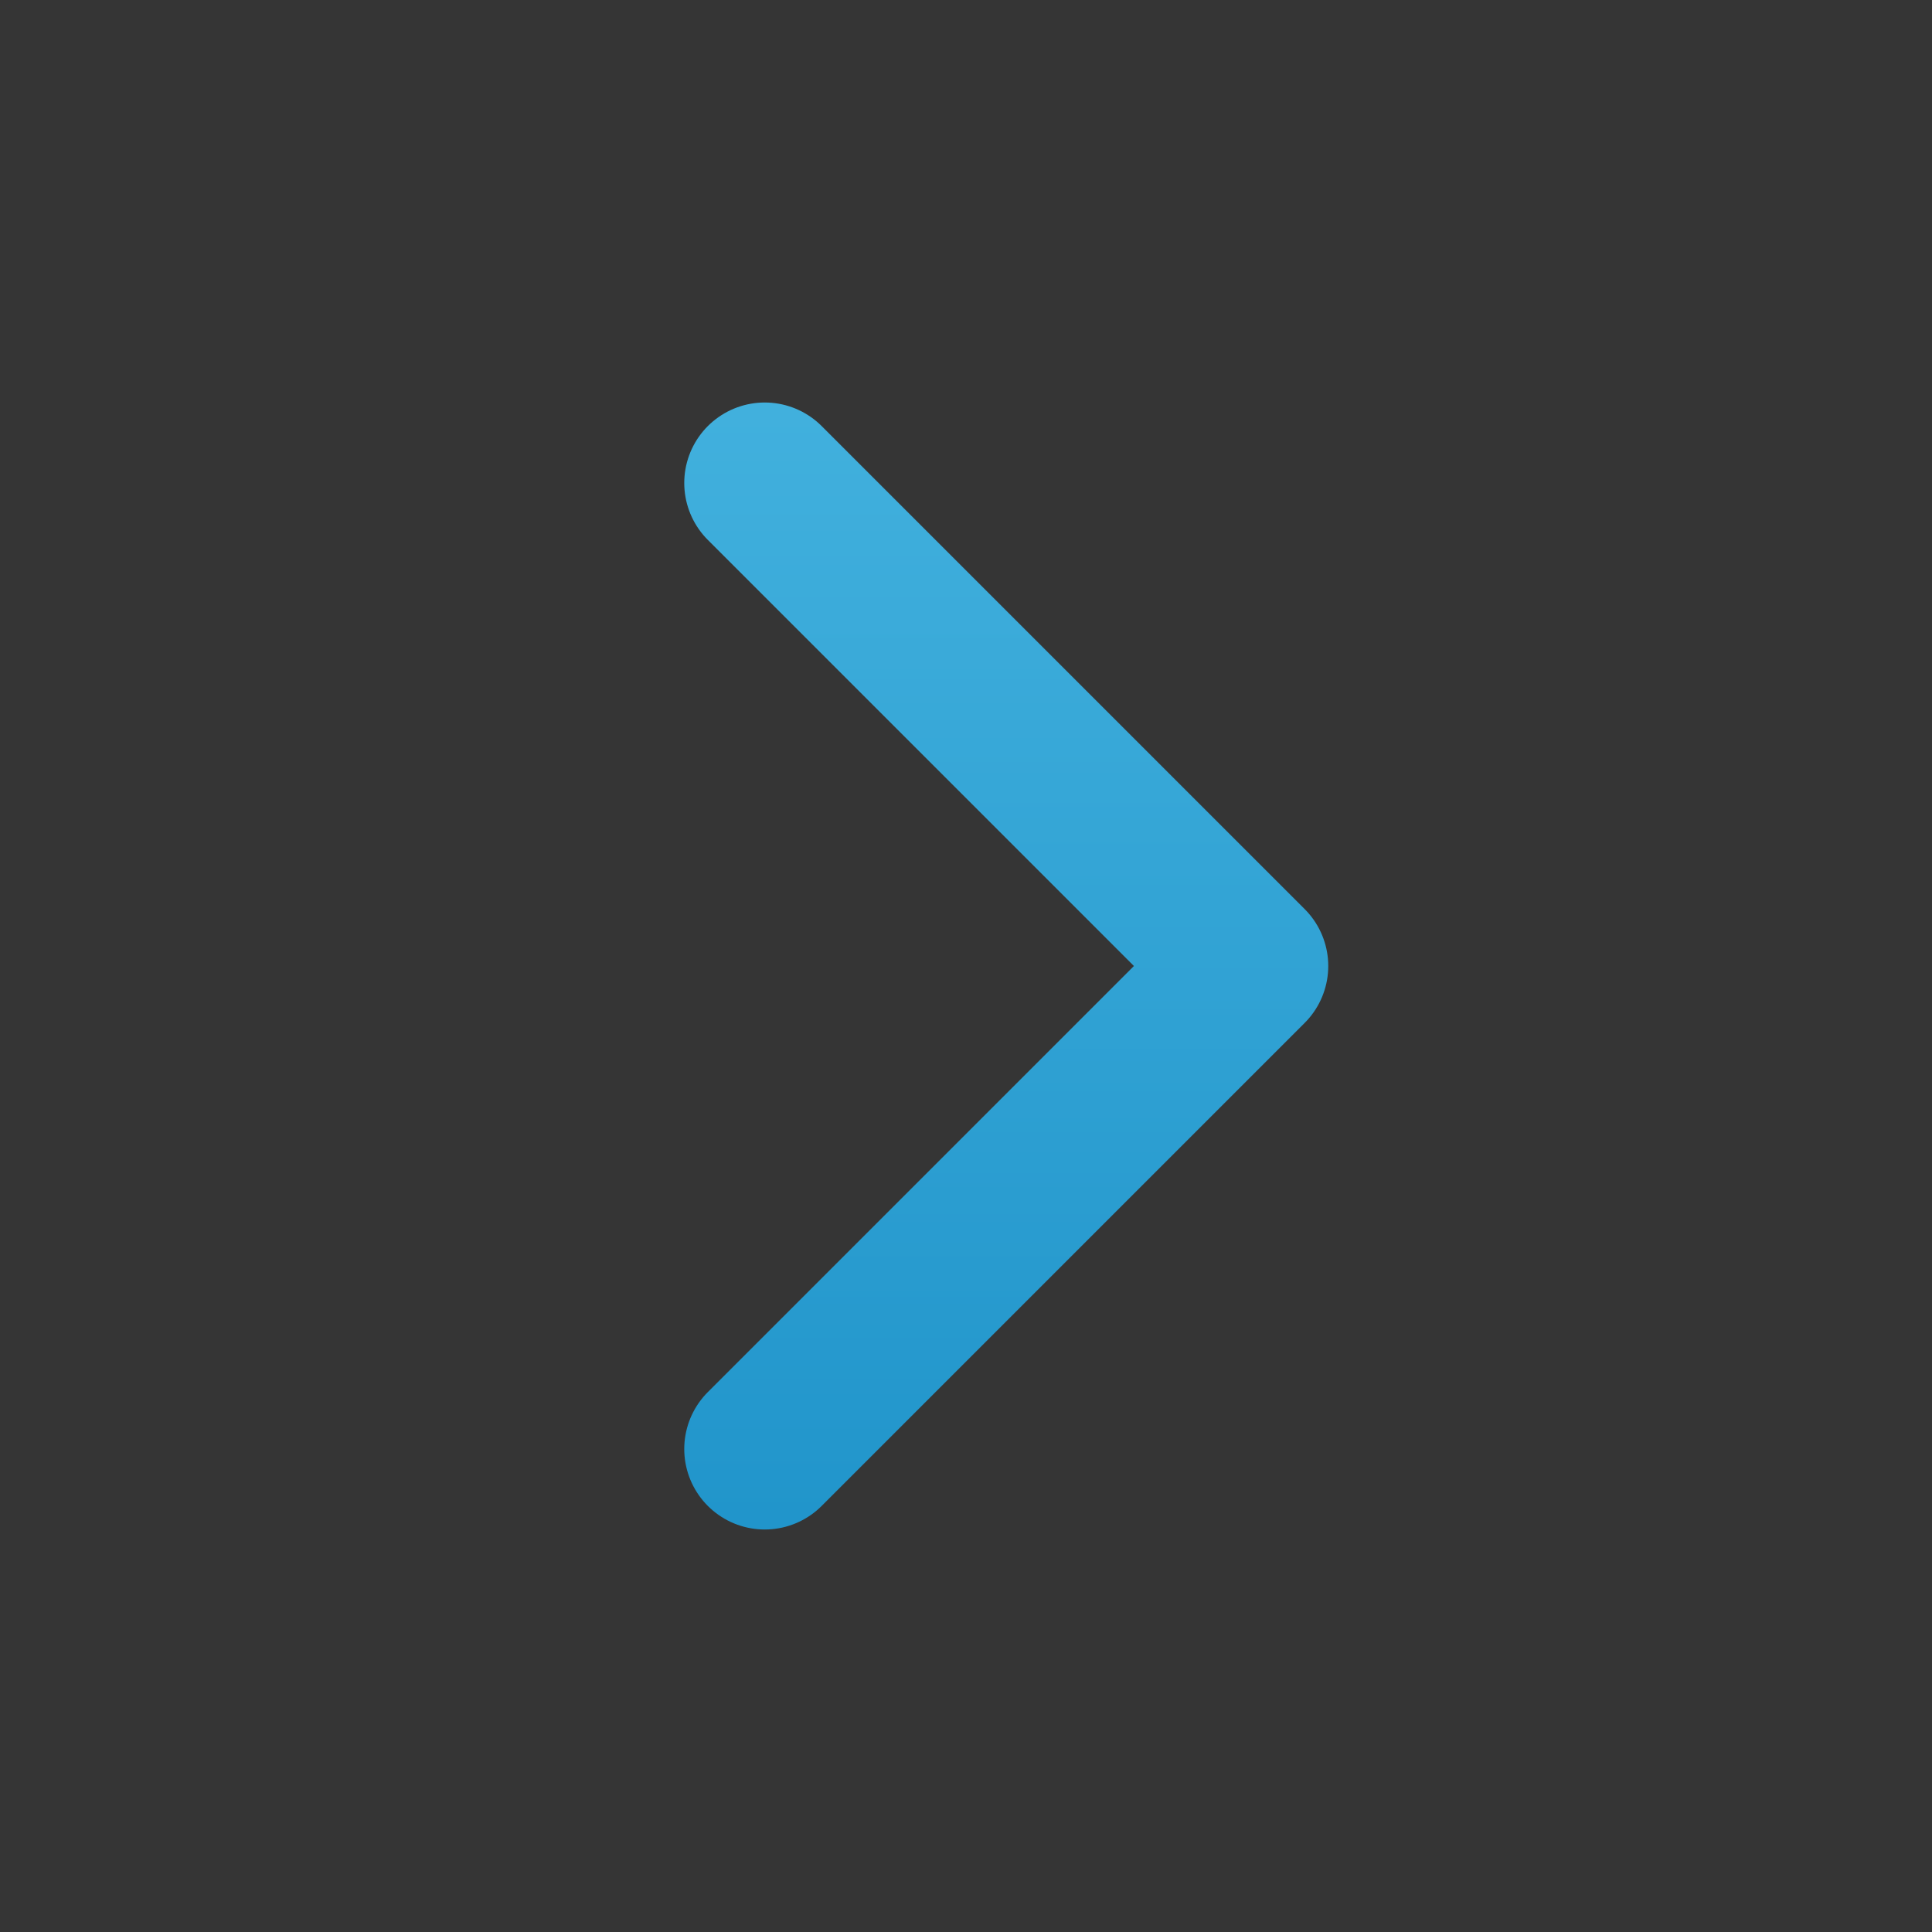 <svg xmlns="http://www.w3.org/2000/svg" width="38px" height="38px" viewBox="0 0 48 48" fill="none">
   <rect x="0" y="0" width="48" height="48" fill="#333333" stroke="none"/>
   <defs>
    <linearGradient id="linear-gradient" x1="0.5" y1="-0.745" x2="0.5" y2="2.128" gradientUnits="objectBoundingBox">
      <stop offset="0" stop-color="#54c0e8"/>
      <stop offset="1" stop-color="#037cba"/>
    </linearGradient>
  </defs>
<rect width="48" height="48" fill="white" fill-opacity="0.01"/>
<path d="M19 12L31 24L19 36" stroke="url(#linear-gradient)" stroke-width="4" stroke-linecap="round" stroke-linejoin="round"/>
</svg>